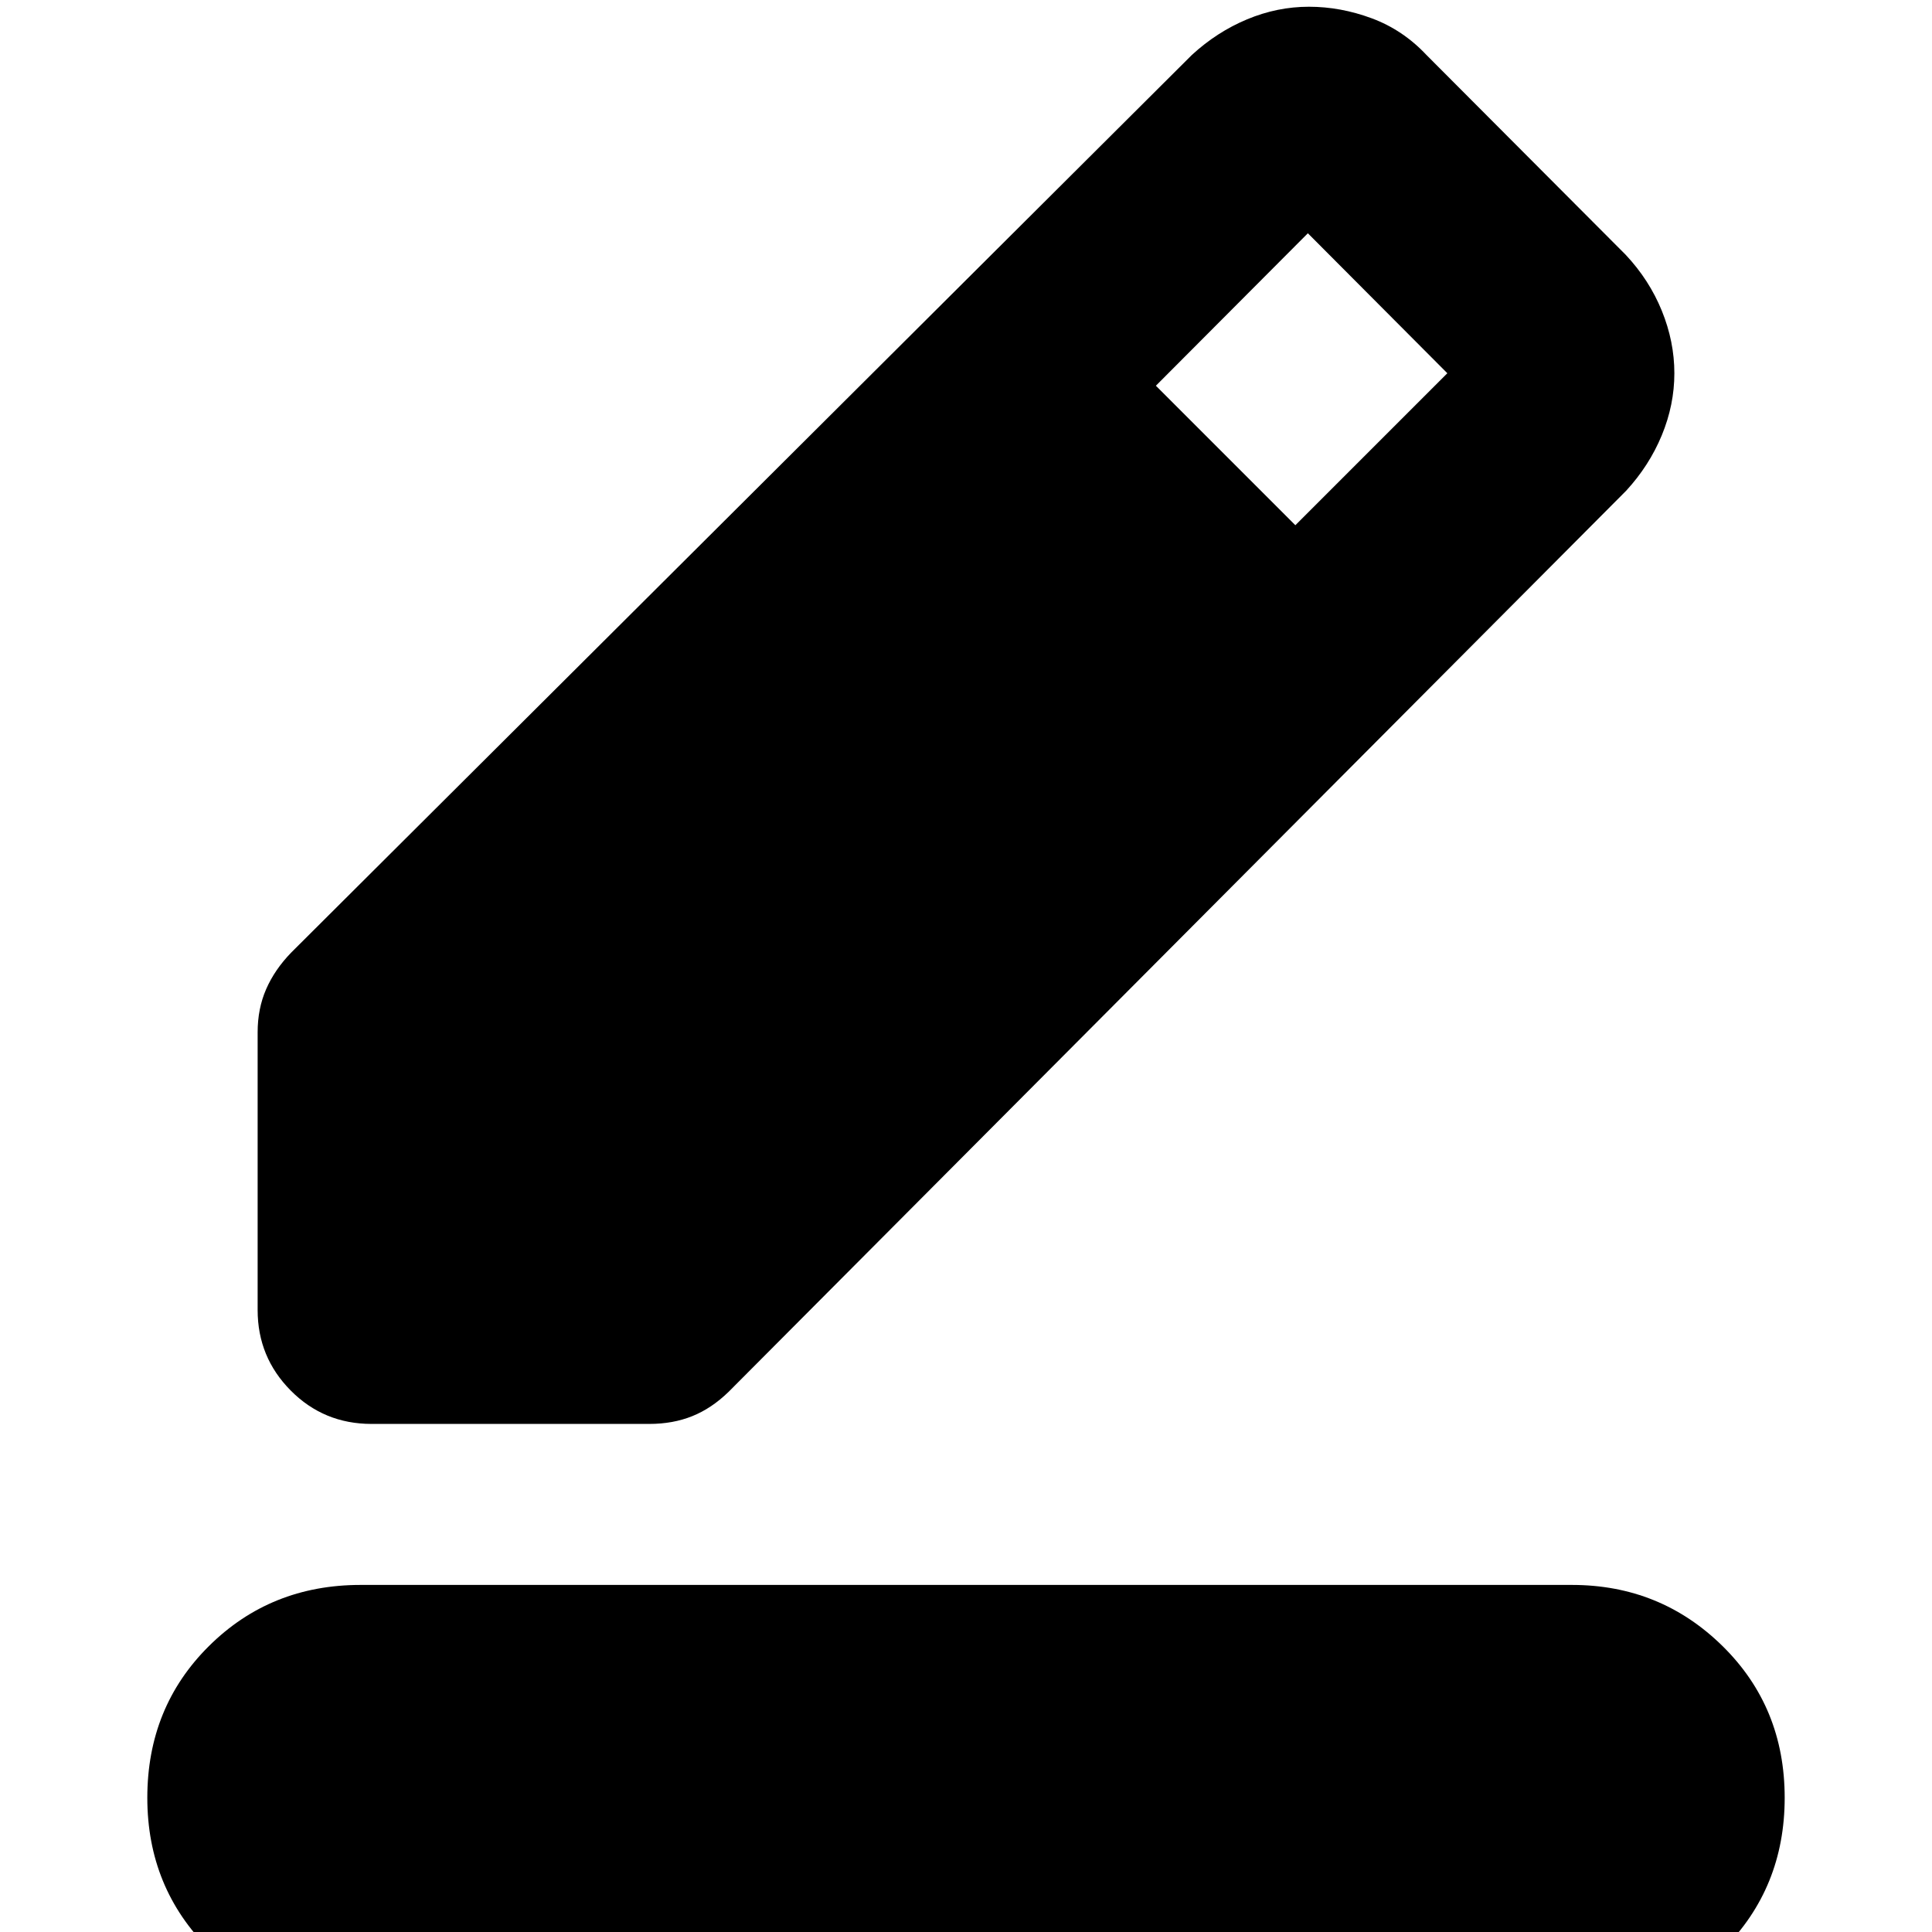 <svg xmlns="http://www.w3.org/2000/svg" height="24" viewBox="0 -960 960 960" width="24"><path d="M178.96 39.3q-44 0-74.88-30.62Q73.2-21.93 73.2-66.7q0-45 30.62-75.38 30.61-30.38 75.38-30.38h601.84q44 0 74.88 30.38Q886.8-111.7 886.8-66.7q0 44.77-30.62 75.38Q825.57 39.3 780.8 39.3H178.96Zm-50.94-348.34v-138.05q0-11.71 4.24-21.43 4.24-9.72 12.48-18.2l447.5-445.98q12.48-11.47 27.46-17.71 14.97-6.24 30.69-6.24t31.2 5.74q15.48 5.74 27.19 18.21l99 99.29q11.72 12.48 17.96 27.81 6.24 15.34 6.24 31.06 0 15.71-6.24 30.81-6.24 15.1-17.72 27.58L362.04-268.41q-8.47 8.24-18.07 12.09-9.6 3.86-21.32 3.86H184.61q-23.68 0-40.13-16.57-16.46-16.58-16.46-40.01Zm515.63-389.98 75.52-75.52-69.3-69.55-75.52 75.76 69.3 69.31Z"/></svg>